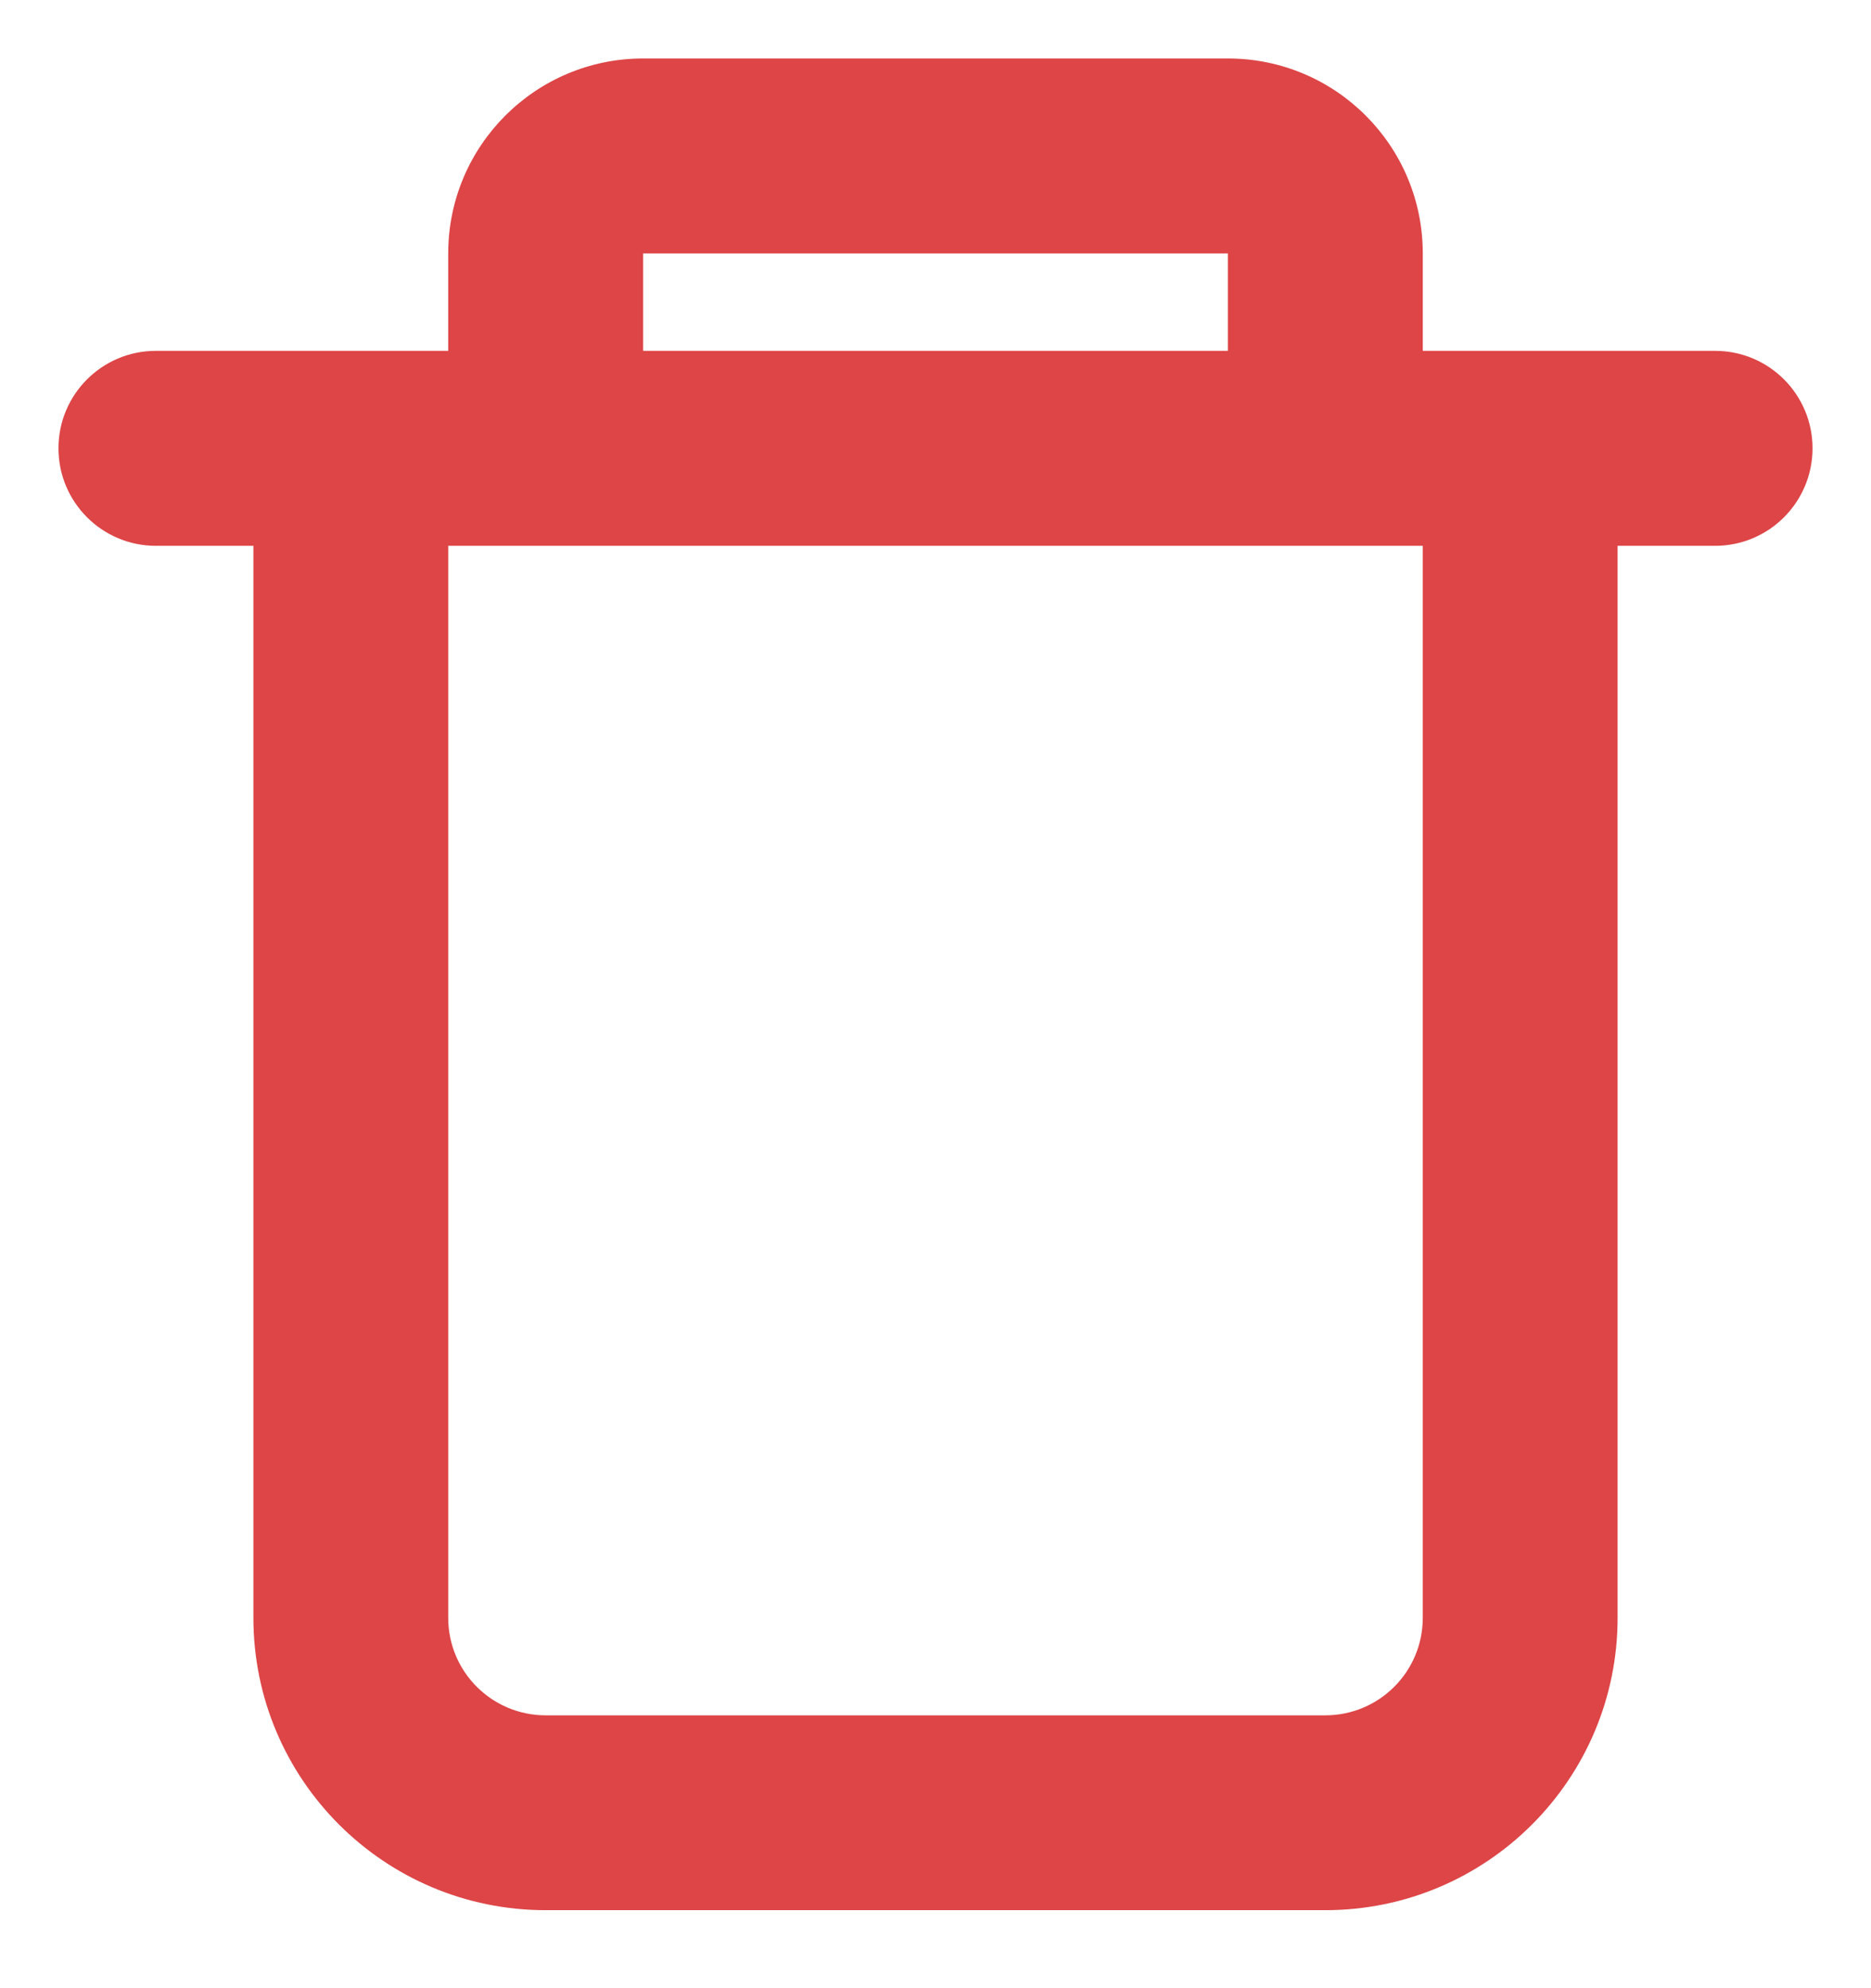 <svg width="16" height="17" viewBox="0 0 16 17" fill="none" xmlns="http://www.w3.org/2000/svg">
<path fill-rule="evenodd" clip-rule="evenodd" d="M3.833 3V2.167C3.833 1.246 4.58 0.5 5.5 0.5H10.5C11.421 0.5 12.167 1.246 12.167 2.167V3H14.667C15.127 3 15.5 3.373 15.5 3.833C15.5 4.294 15.127 4.667 14.667 4.667H13.833V13.833C13.833 15.214 12.714 16.333 11.333 16.333H4.667C3.286 16.333 2.167 15.214 2.167 13.833V4.667H1.333C0.873 4.667 0.5 4.294 0.5 3.833C0.5 3.373 0.873 3 1.333 3H3.833ZM5.5 2.167H10.5V3H5.5V2.167ZM3.833 4.667H12.167V13.833C12.167 14.294 11.794 14.667 11.333 14.667H4.667C4.206 14.667 3.833 14.294 3.833 13.833V4.667Z" fill="#DD4547"/>
</svg>
